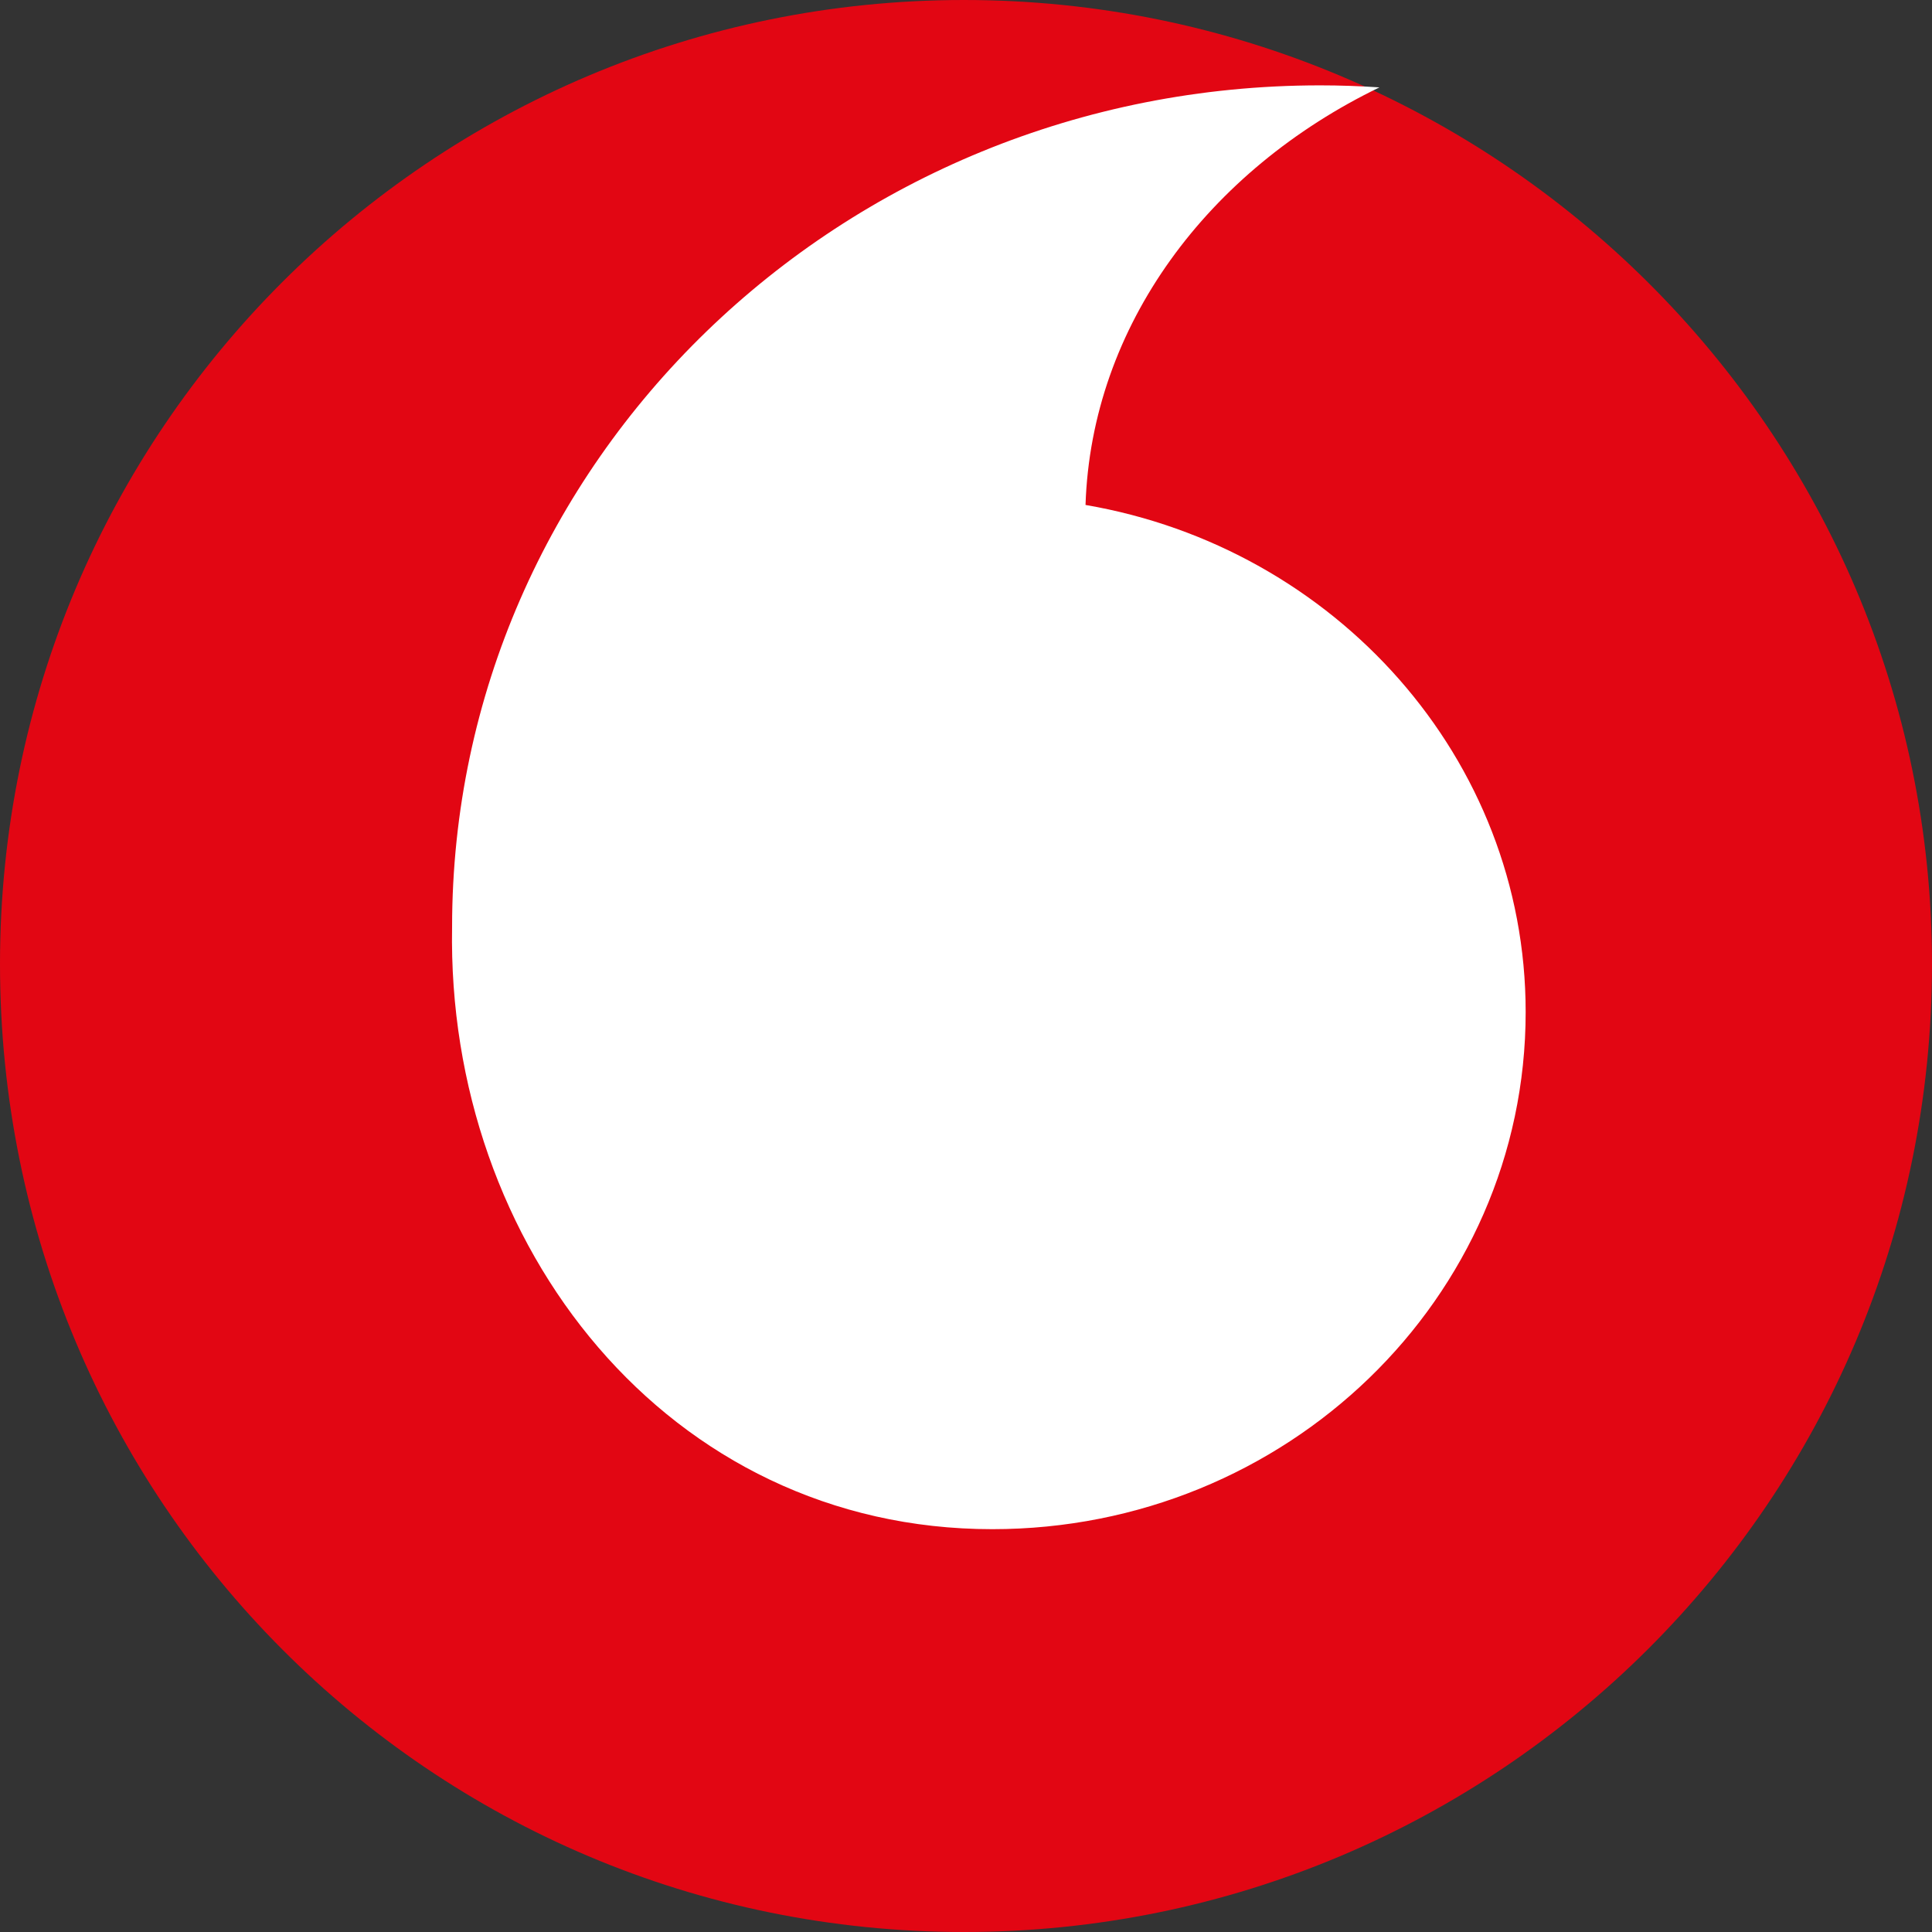 <?xml version="1.0" encoding="utf-8"?>
<!-- Generator: Adobe Illustrator 20.0.0, SVG Export Plug-In . SVG Version: 6.00 Build 0)  -->
<svg version="1.1" id="Layer_1" xmlns="http://www.w3.org/2000/svg" xmlns:xlink="http://www.w3.org/1999/xlink" x="0px" y="0px"
	 viewBox="0 0 22 22" style="enable-background:new 0 0 22 22;" xml:space="preserve">
<rect x="0" y="0" width="22" height="22" fill="#333333" stroke="none"/>
<style type="text/css">
	.st0{fill-rule:evenodd;clip-rule:evenodd;fill:#E20613;}
	.st1{fill-rule:evenodd;clip-rule:evenodd;fill:#FFFFFF;}
</style>
<path class="st0" d="M22,10.977c0,6.114-4.956,11.023-11.023,11.023
	C4.91,22,0,17.091,0,10.977C0,4.91,4.91,0,10.977,0
	C17.044,0,22,4.91,22,10.977L22,10.977z"/>
<path class="st1" d="M17.373,11.524c0,3.266-2.73,5.889-6.073,5.889
	c-3.697,0-6.217-3.233-6.152-6.857c0-5.297,4.421-9.584,9.884-9.584
	c0.227,0,0.453,0.008,0.676,0.023c-1.95,0.944-3.28,2.713-3.347,4.755
	C15.202,6.236,17.373,8.634,17.373,11.524L17.373,11.524z"/>
</svg>
